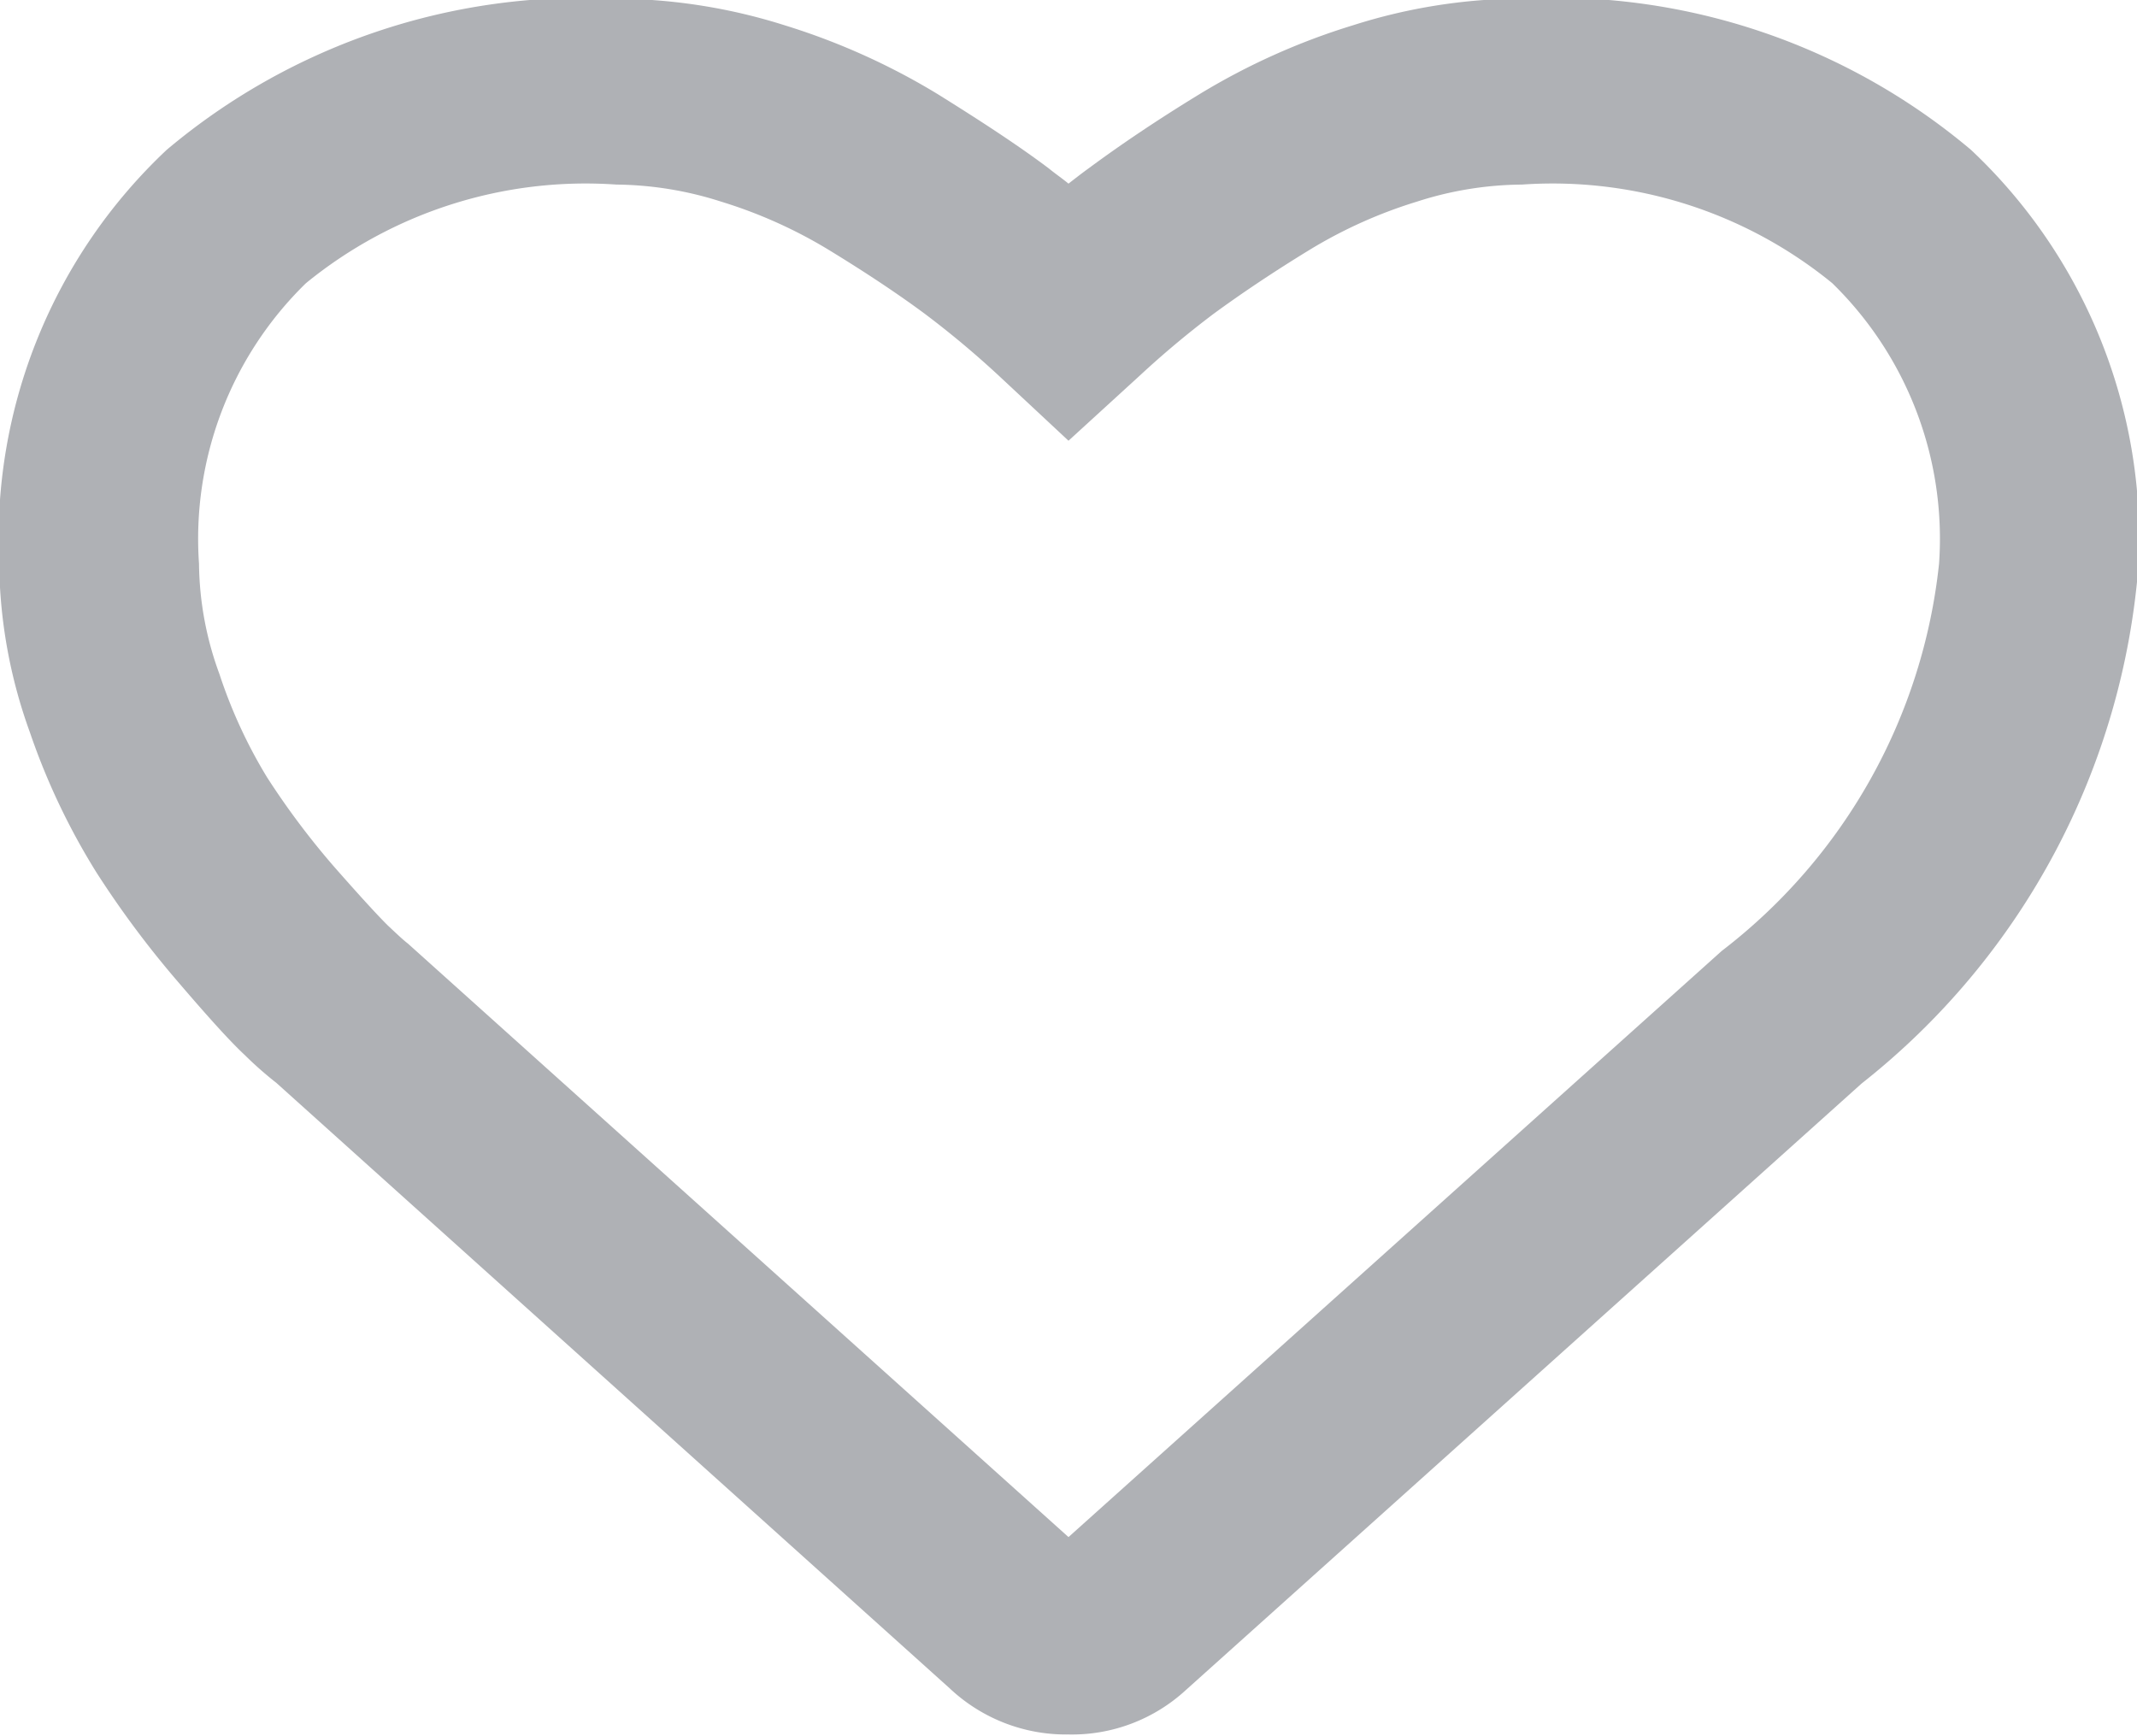 <svg xmlns="http://www.w3.org/2000/svg" width="16" height="13" viewBox="0 0 16 13">
<defs>
    <style>
      .cls-1 {
        fill: #afb1b5;
        fill-rule: evenodd;
      }
    </style>
  </defs>
  <path class="cls-1" d="M8,12.987a1.27,1.27,0,0,1-.889-0.345L2.069,8.108A2.716,2.716,0,0,1,1.833,7.9c-0.108-.1-0.274-0.284-0.5-0.548A7.272,7.272,0,0,1,.723,6.534a5.091,5.091,0,0,1-.5-1.053A3.807,3.807,0,0,1-.006,4.222a3.993,3.993,0,0,1,1.254-3.1A4.84,4.84,0,0,1,4.615-.01a4.255,4.255,0,0,1,1.262.2A5.09,5.09,0,0,1,7.021.705c0.321,0.2.6,0.382,0.829,0.554C7.9,1.3,7.953,1.336,8,1.375c0.05-.039.1-0.078,0.15-0.114,0.235-.174.51-0.36,0.831-0.556A5.057,5.057,0,0,1,10.131.189a4.223,4.223,0,0,1,1.26-.2,4.841,4.841,0,0,1,3.366,1.133,4,4,0,0,1,1.255,3.1,5.482,5.482,0,0,1-2.074,3.891l-5.06,4.542A1.259,1.259,0,0,1,8,12.987ZM7.836,11.66l-0.009.007Zm0.322-.011,0,0ZM4.615,1.382a3.311,3.311,0,0,0-2.325.739,2.673,2.673,0,0,0-.8,2.1,2.448,2.448,0,0,0,.153.826A3.7,3.7,0,0,0,2,5.821a5.877,5.877,0,0,0,.494.66Q2.774,6.8,2.9,6.926c0.065,0.061.116,0.11,0.154,0.139L8,11.509,12.891,7.12a4.212,4.212,0,0,0,1.627-2.9,2.673,2.673,0,0,0-.8-2.1,3.31,3.31,0,0,0-2.323-.738,2.609,2.609,0,0,0-.787.128,3.525,3.525,0,0,0-.8.359c-0.28.171-.52,0.333-0.722,0.481a7.04,7.04,0,0,0-.552.462L8,3.3,7.476,2.811a7.03,7.03,0,0,0-.554-0.463C6.722,2.2,6.482,2.04,6.2,1.868A3.559,3.559,0,0,0,5.4,1.51,2.64,2.64,0,0,0,4.615,1.382Z"/>
</svg>
